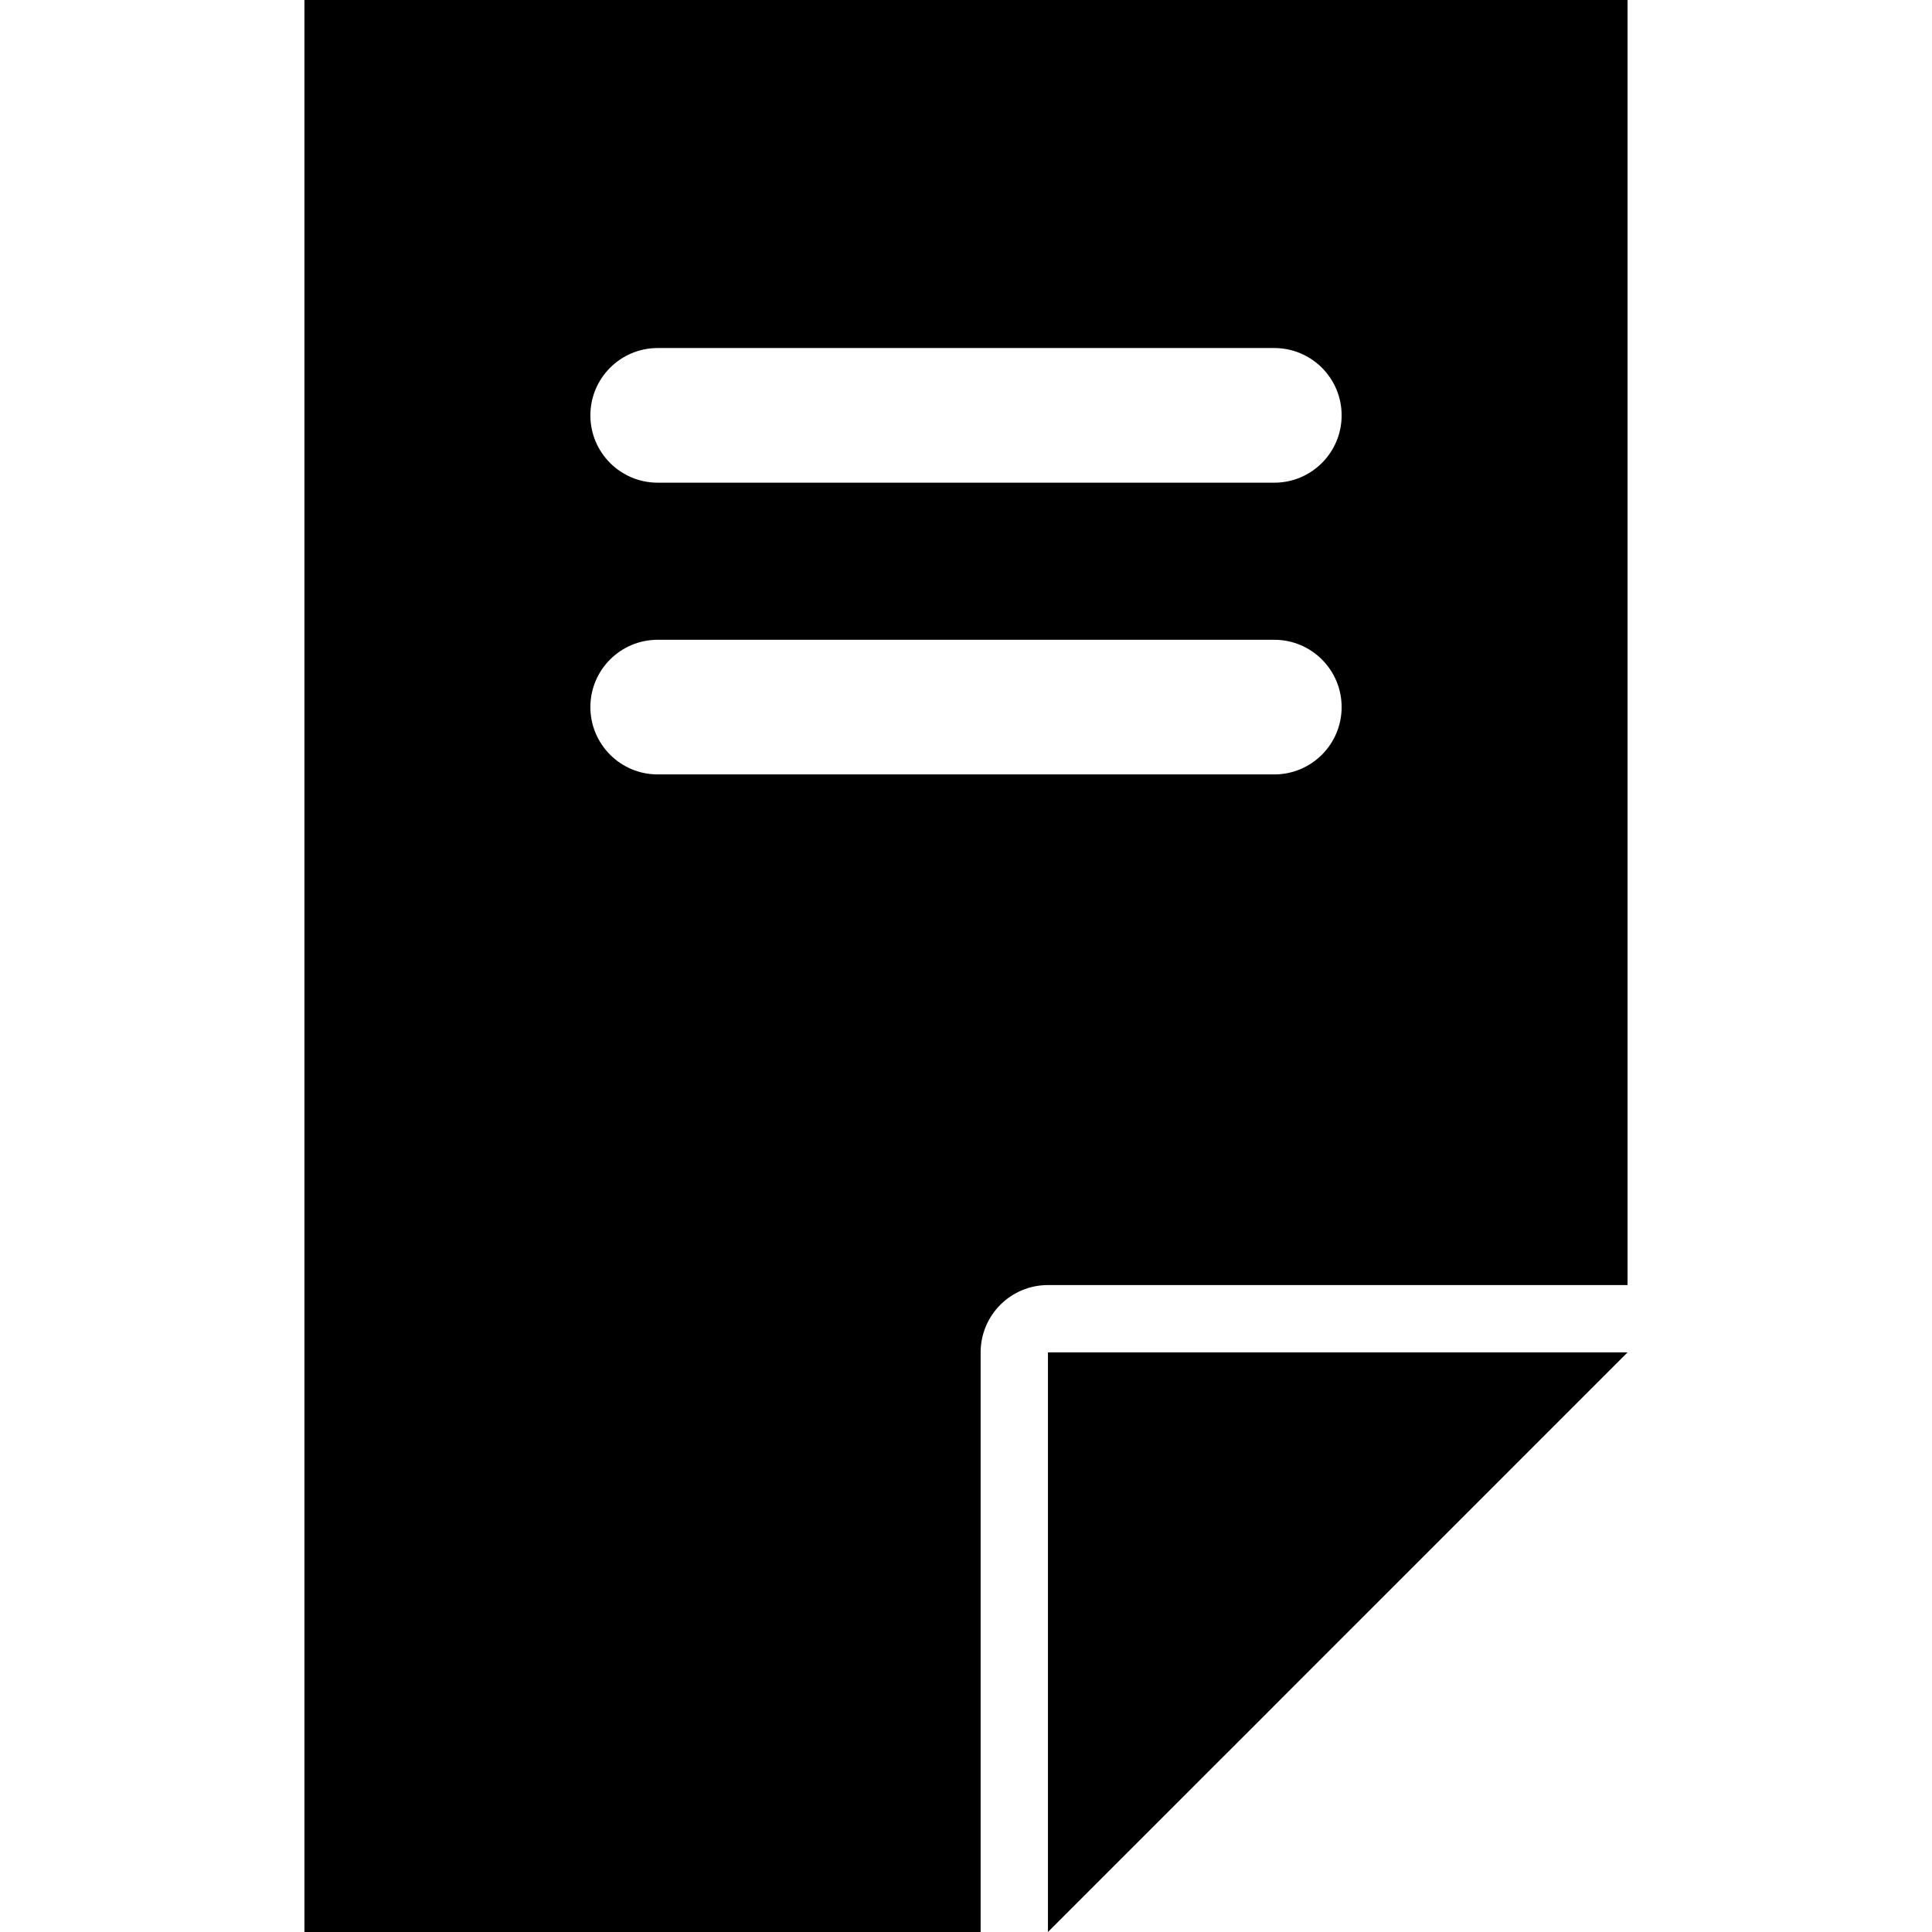 <?xml version="1.0" encoding="iso-8859-1"?>
<!-- Generator: Adobe Illustrator 16.0.0, SVG Export Plug-In . SVG Version: 6.00 Build 0)  -->
<!DOCTYPE svg PUBLIC "-//W3C//DTD SVG 1.1//EN" "http://www.w3.org/Graphics/SVG/1.1/DTD/svg11.dtd">
<svg version="1.1" id="Capa_1" xmlns="http://www.w3.org/2000/svg" xmlns:xlink="http://www.w3.org/1999/xlink" x="0px" y="0px"
	 width="526.883px" height="526.883px" viewBox="0 0 526.883 526.883" style="enable-background:new 0 0 526.883 526.883;"
	 xml:space="preserve">
<g>
	<g>
		<path d="M267.432,368.816c0-10.143,8.219-18.361,18.359-18.361h158.068V0H83.023v526.883h184.408V368.816z M179.364,94.915
			h168.159c10.141,0,18.359,8.219,18.359,18.36s-8.219,18.36-18.359,18.36H179.364c-10.141,0-18.36-8.219-18.36-18.36
			S169.217,94.915,179.364,94.915z M161.004,192.835c0-10.141,8.219-18.36,18.36-18.36h168.159c10.141,0,18.359,8.219,18.359,18.36
			c0,10.141-8.219,18.36-18.359,18.36H179.364C169.217,211.195,161.004,202.97,161.004,192.835z"/>
		<polygon points="285.791,526.357 285.791,526.883 338.031,474.648 443.859,368.816 285.791,368.816 		"/>
	</g>
</g>
<g>
</g>
<g>
</g>
<g>
</g>
<g>
</g>
<g>
</g>
<g>
</g>
<g>
</g>
<g>
</g>
<g>
</g>
<g>
</g>
<g>
</g>
<g>
</g>
<g>
</g>
<g>
</g>
<g>
</g>
</svg>
